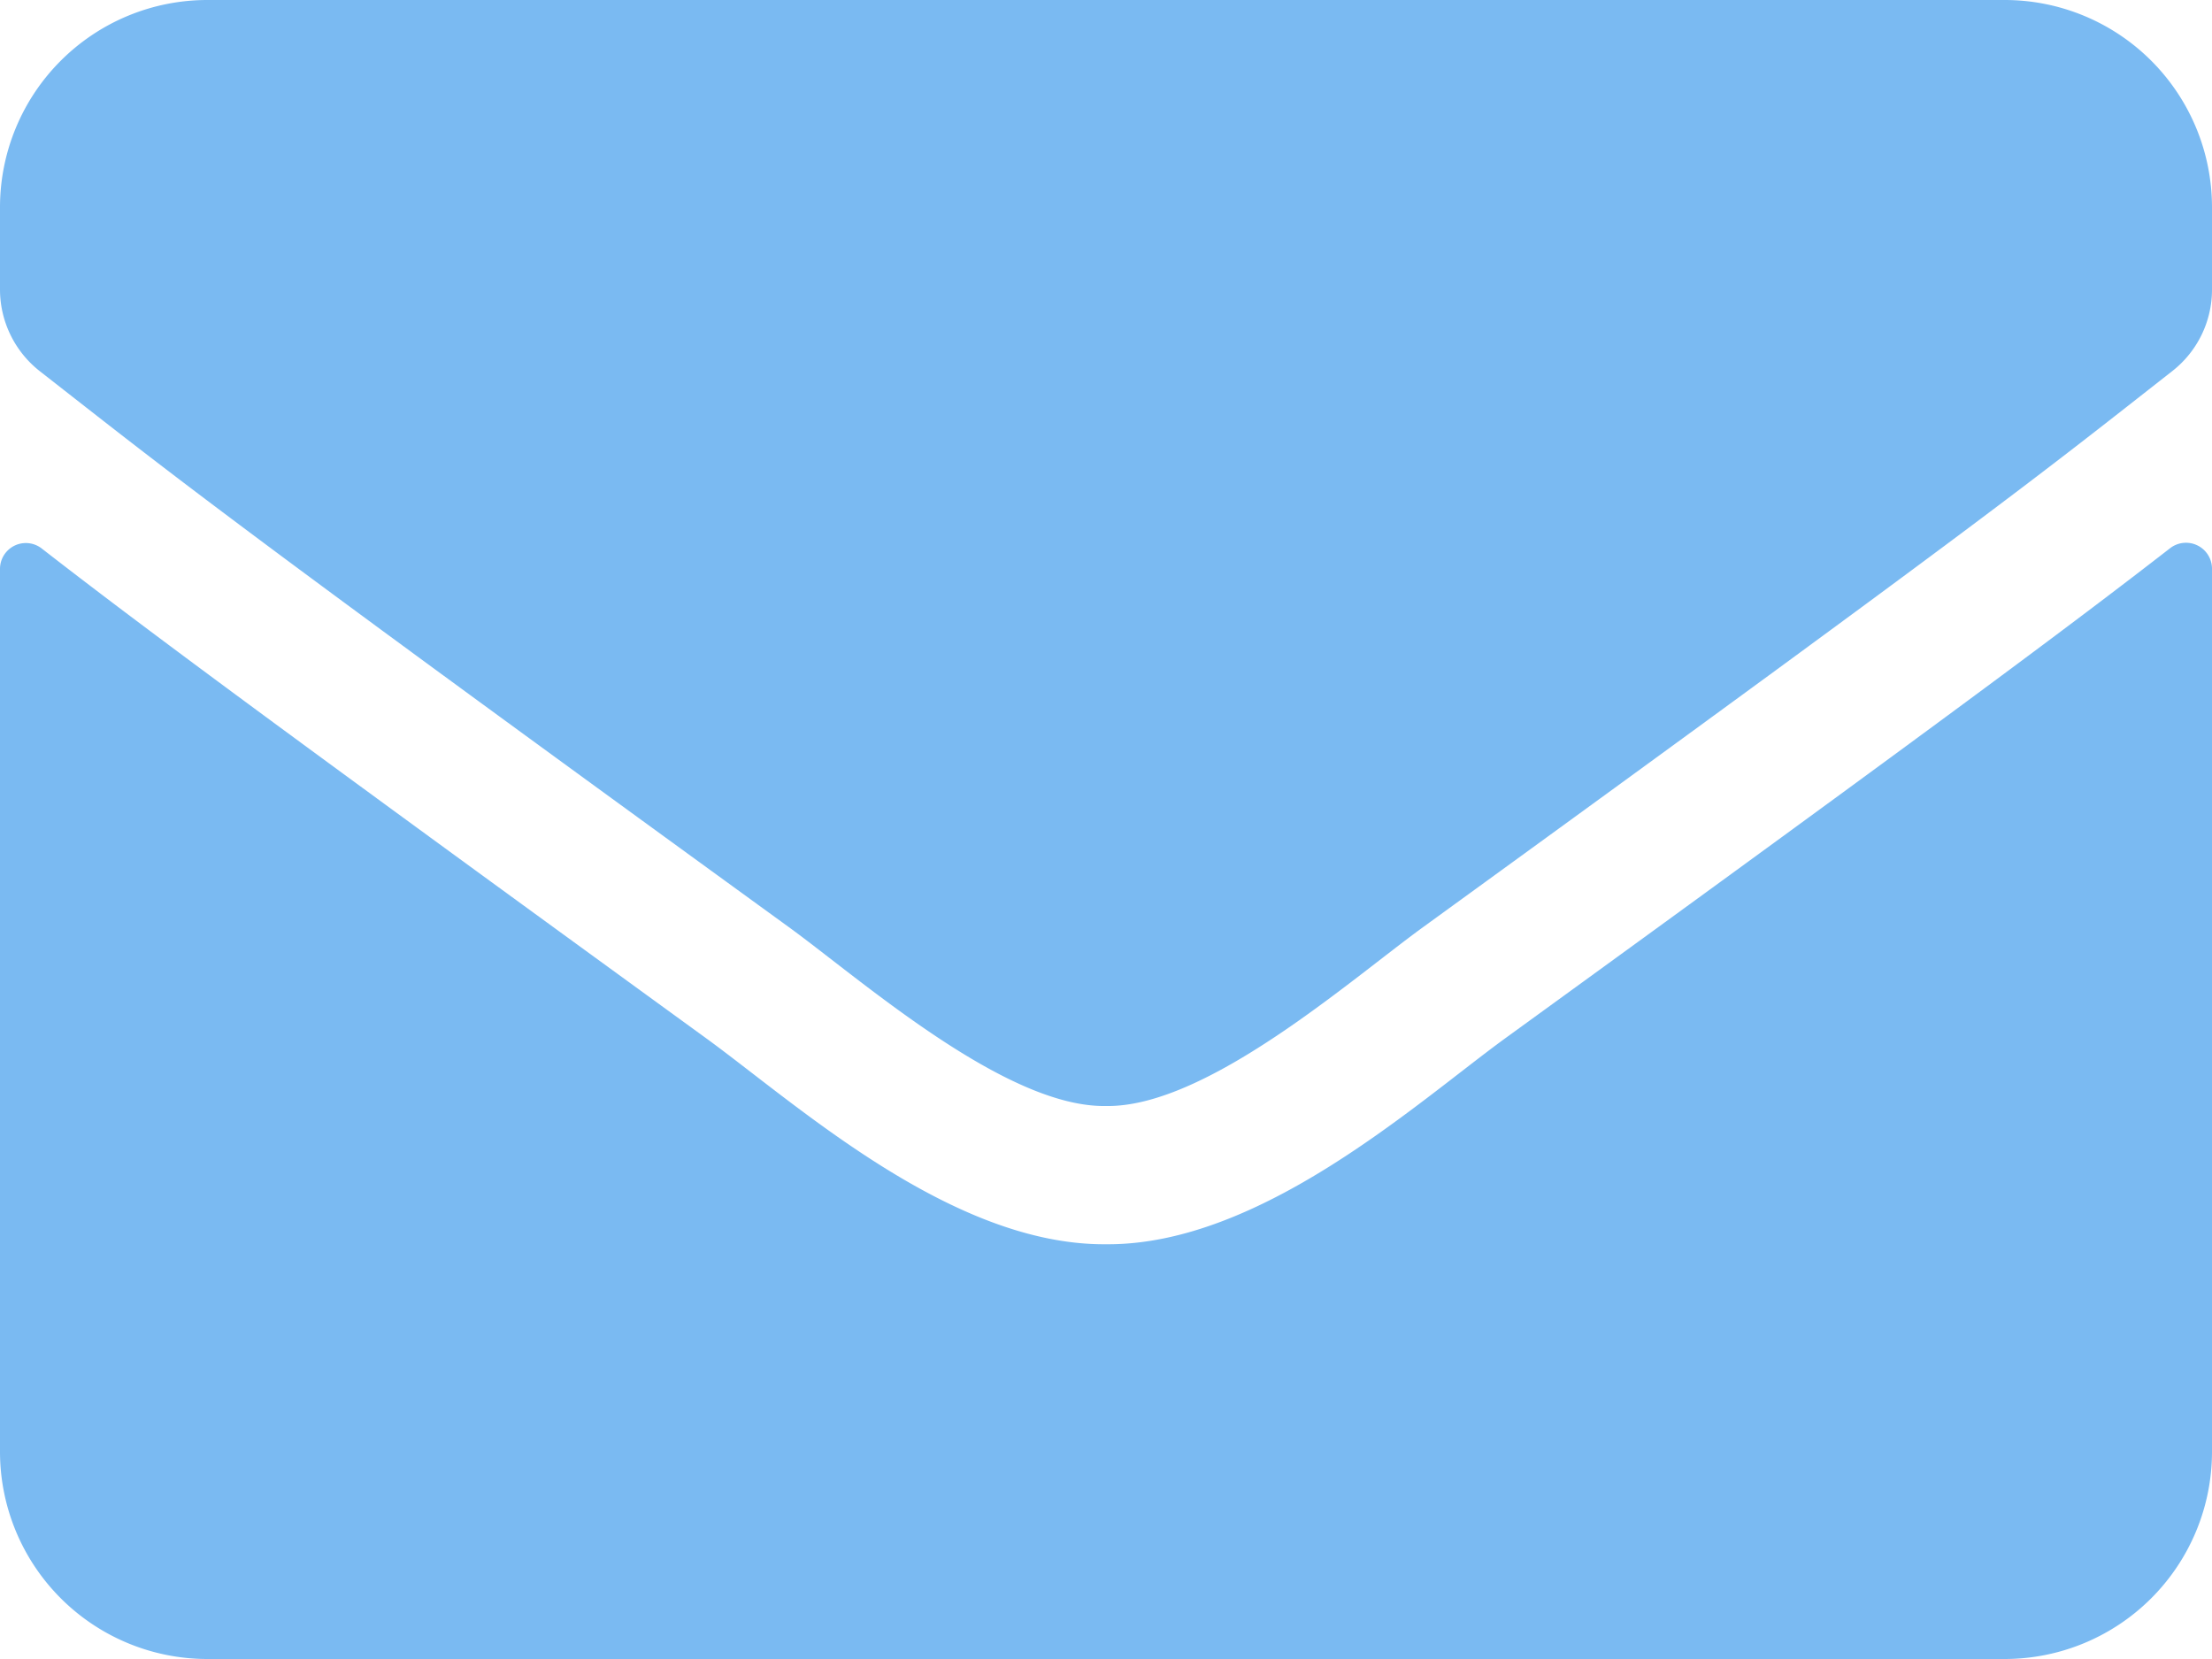 <svg xmlns="http://www.w3.org/2000/svg" width="16" height="12" viewBox="0 0 16 12">
  <path id="envelope-solid" d="M15.7,67.963a.188.188,0,0,1,.3.147V74.5A1.5,1.5,0,0,1,14.5,76H1.5A1.5,1.5,0,0,1,0,74.5V68.113a.187.187,0,0,1,.3-.147c.7.544,1.628,1.234,4.816,3.55C5.778,72,6.891,73.009,8,73c1.116.009,2.25-1.025,2.884-1.487C14.072,69.2,15,68.506,15.7,67.963ZM8,72c.725.012,1.769-.913,2.294-1.294,4.147-3.009,4.462-3.272,5.419-4.022A.748.748,0,0,0,16,66.094V65.5A1.5,1.5,0,0,0,14.5,64H1.5A1.5,1.5,0,0,0,0,65.5v.594a.752.752,0,0,0,.288.591c.956.747,1.272,1.012,5.419,4.022C6.231,71.088,7.275,72.013,8,72Z" transform="translate(0 -64)" fill="#7abaf2"/>
</svg>
